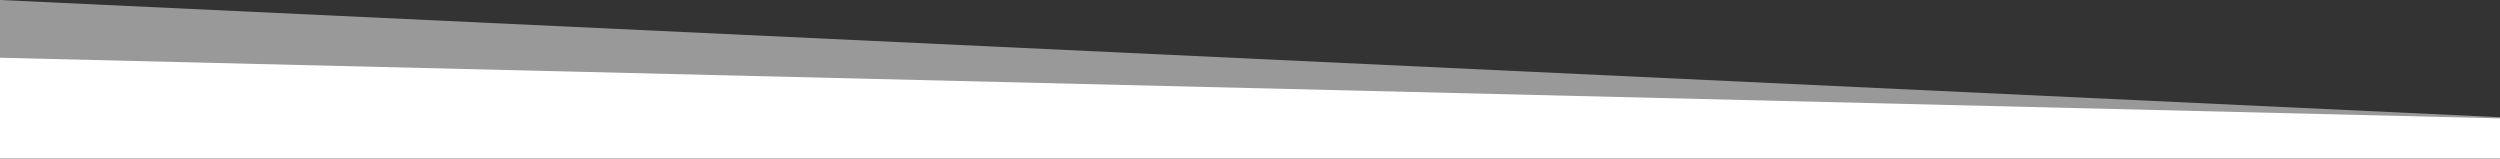 <svg width="1920" height="122" viewBox="0 0 1920 122" fill="none" xmlns="http://www.w3.org/2000/svg">
<rect x="0" y="0" width="1920" height="122" fill="#333333" stroke="none"/>
<path opacity="0.5" d="M2.40778e-05 121.739H1936V90.78L0 0L2.40778e-05 121.739Z" fill="white"/>
<path d="M1.37012e-05 121.739H1936V91.304L0 44.348L1.37012e-05 121.739Z" fill="white"/>
</svg>

